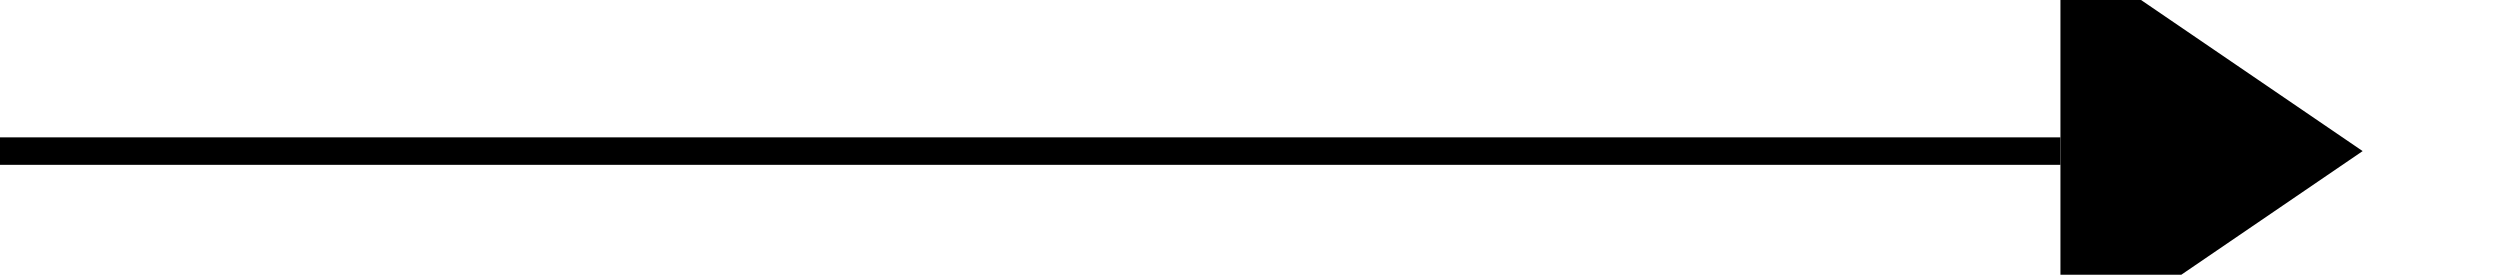 ﻿<?xml version="1.0" encoding="utf-8"?>
<svg version="1.1" xmlns:xlink="http://www.w3.org/1999/xlink" width="91px" height="10px" preserveAspectRatio="xMinYMid meet" viewBox="903 1400  91 8" xmlns="http://www.w3.org/2000/svg">
  <path d="M 903 1404.5  L 978 1404.5  " stroke-width="1" stroke="#000000" fill="none" />
  <path d="M 978 1412  L 989 1404.5  L 978 1397  L 978 1412  Z " fill-rule="nonzero" fill="#000000" stroke="none" />
</svg>
